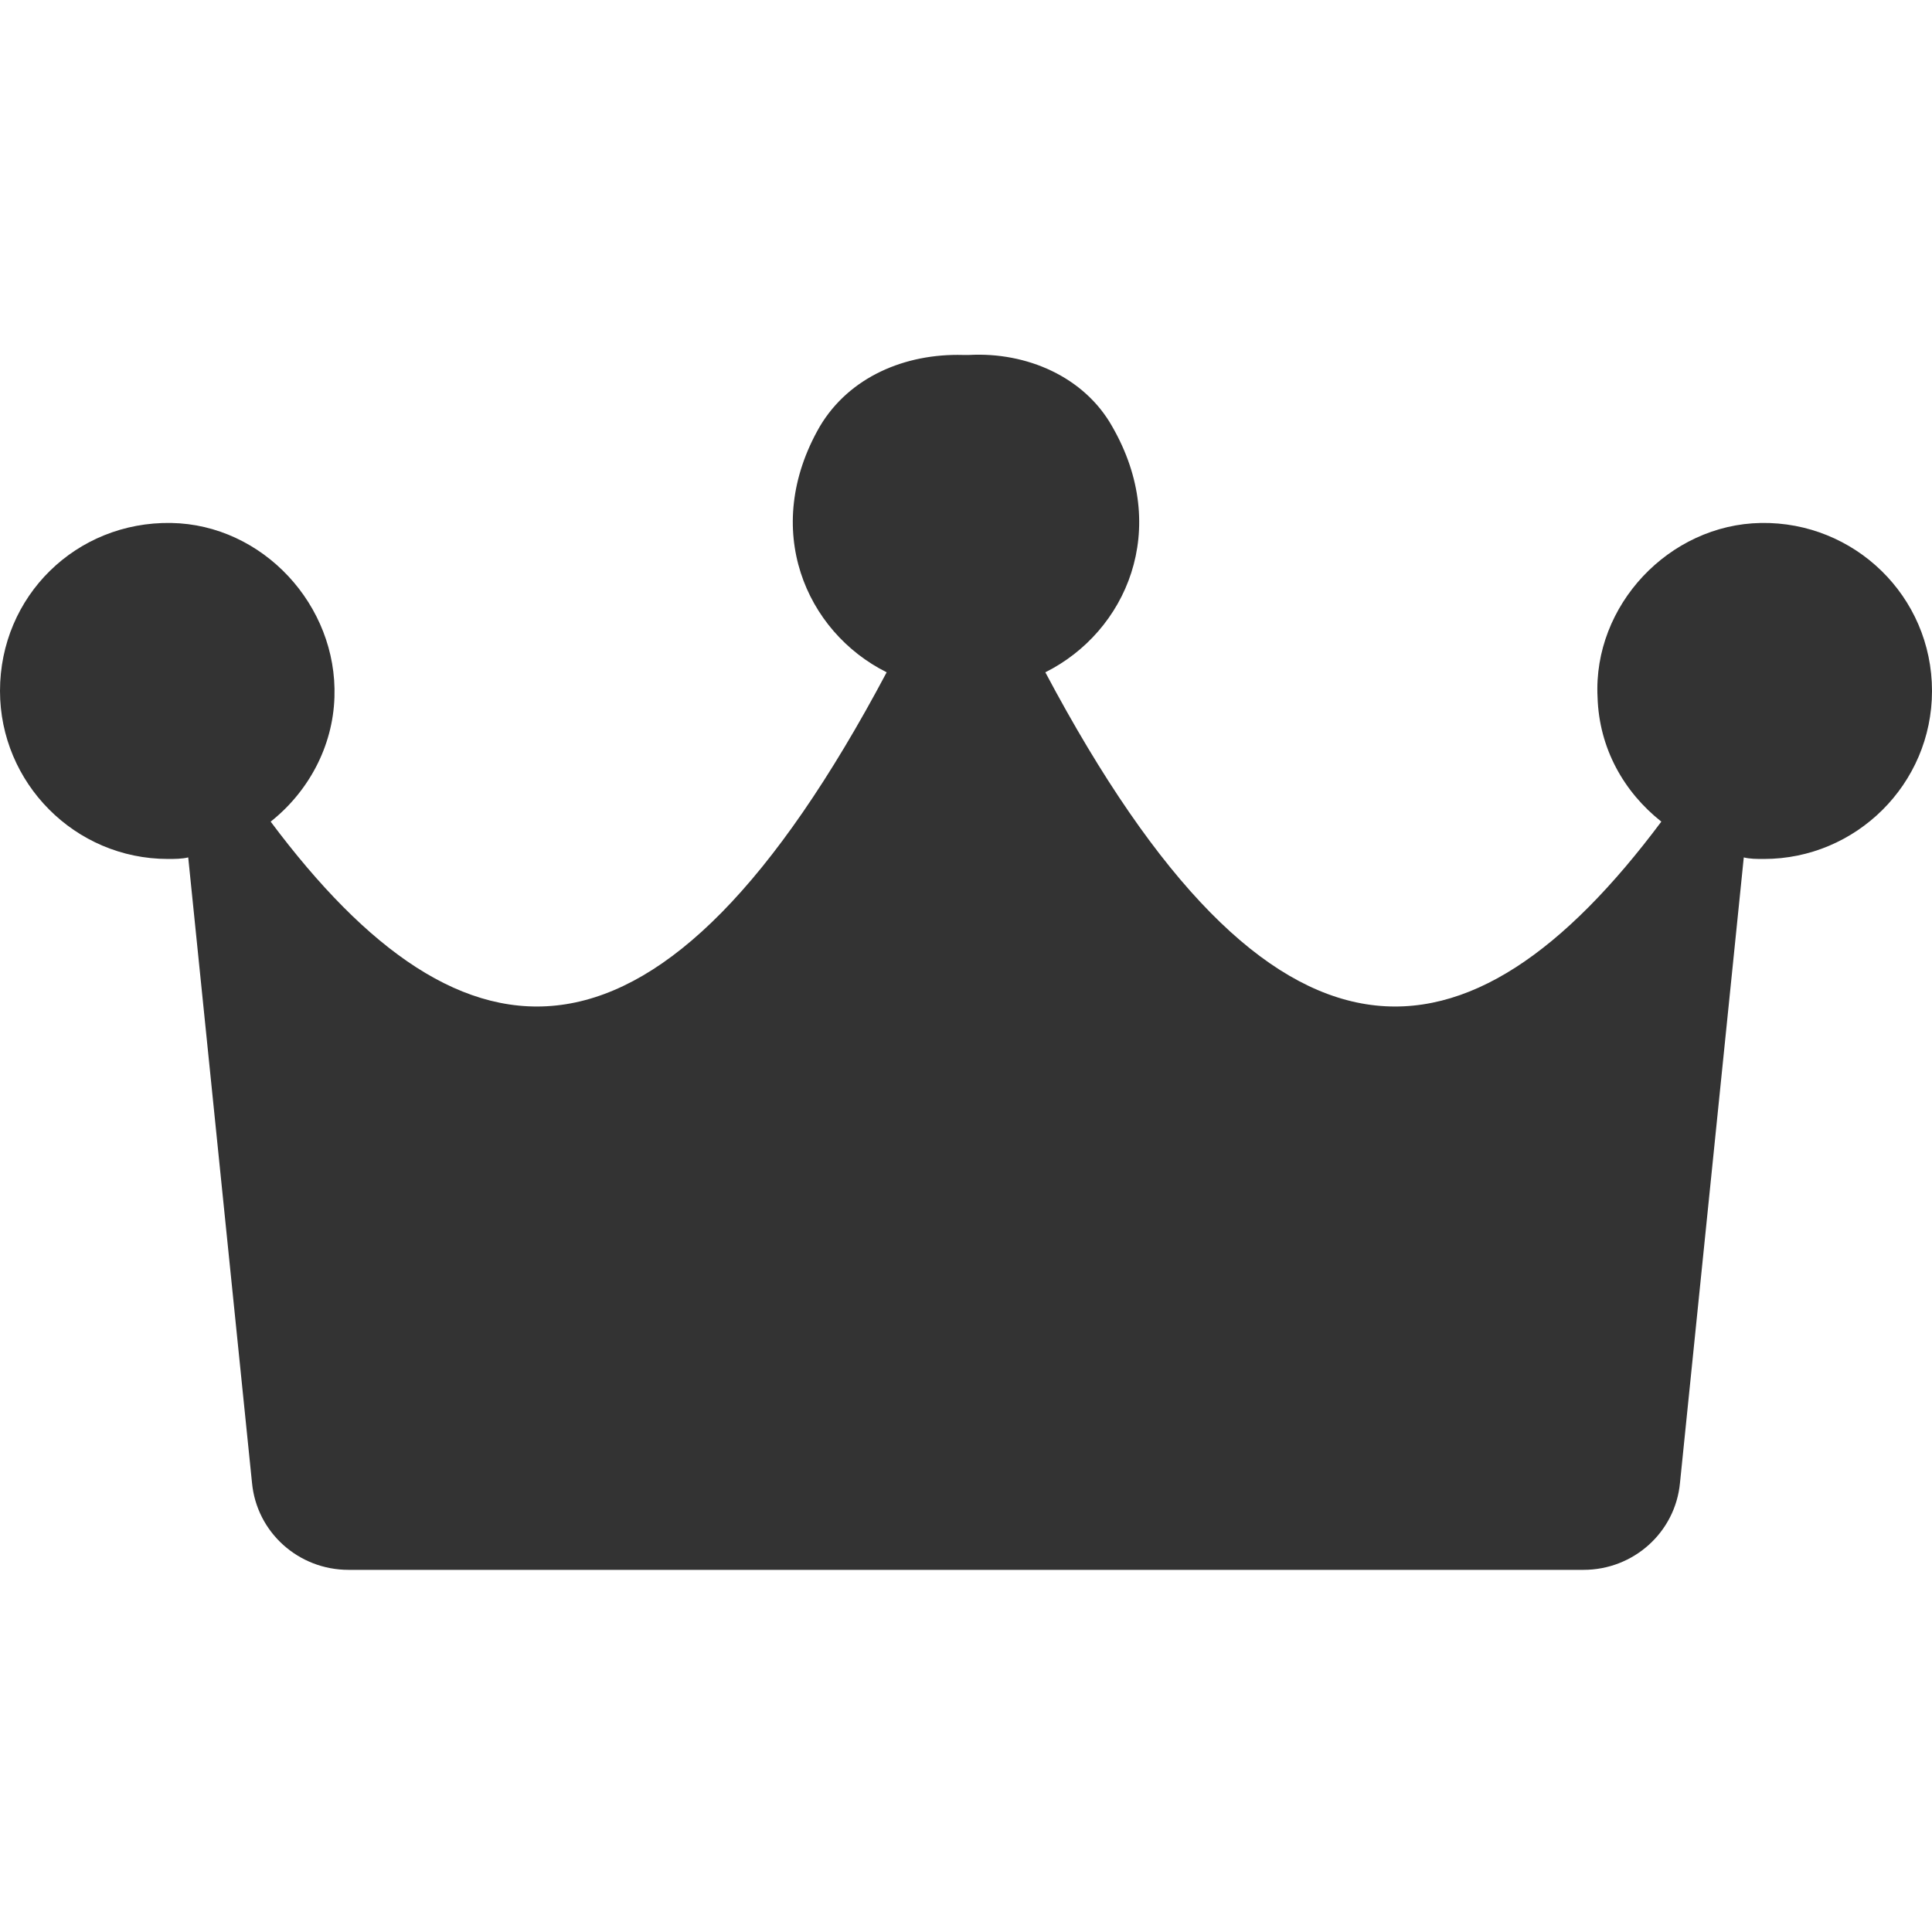 <svg width="256" height="256" viewBox="0 0 256 256" fill="none" xmlns="http://www.w3.org/2000/svg">
<g clip-path="url(#clip0_293_4)">
<path d="M233.327 69.295C221.166 69.501 211.066 80.22 211.684 92.381C211.89 99.183 215.188 104.954 220.135 108.87C194.576 143.086 168.605 145.766 138.512 89.083C149.23 83.724 155.208 70.12 147.375 56.516C143.665 49.92 136.039 46.622 128.412 47.034C128.206 47.034 128.206 47.034 128 47.034C128 47.034 127.794 47.034 127.588 47.034C119.961 46.828 112.541 49.92 108.625 56.516C100.792 70.12 106.77 83.724 117.488 89.083C87.394 145.766 61.423 143.086 35.865 108.87C40.812 104.954 44.109 98.977 44.316 92.381C44.728 80.22 34.834 69.501 22.673 69.295C10.1 69.089 0 78.983 0 91.556C0 103.717 9.894 113.817 22.261 113.817C23.085 113.817 24.116 113.817 24.94 113.611L33.391 196.471C34.01 203.067 39.575 208.013 46.171 208.013H128H209.829C216.425 208.013 221.99 203.067 222.609 196.471L231.06 113.611C231.884 113.817 232.709 113.817 233.739 113.817C245.9 113.817 256 103.923 256 91.556C256 78.983 245.694 69.089 233.327 69.295Z" fill="#333333"/>
</g>
<defs>
<clipPath id="clip0_293_4">
<rect width="256" height="256" fill="white"/>
</clipPath>
</defs>
</svg>
